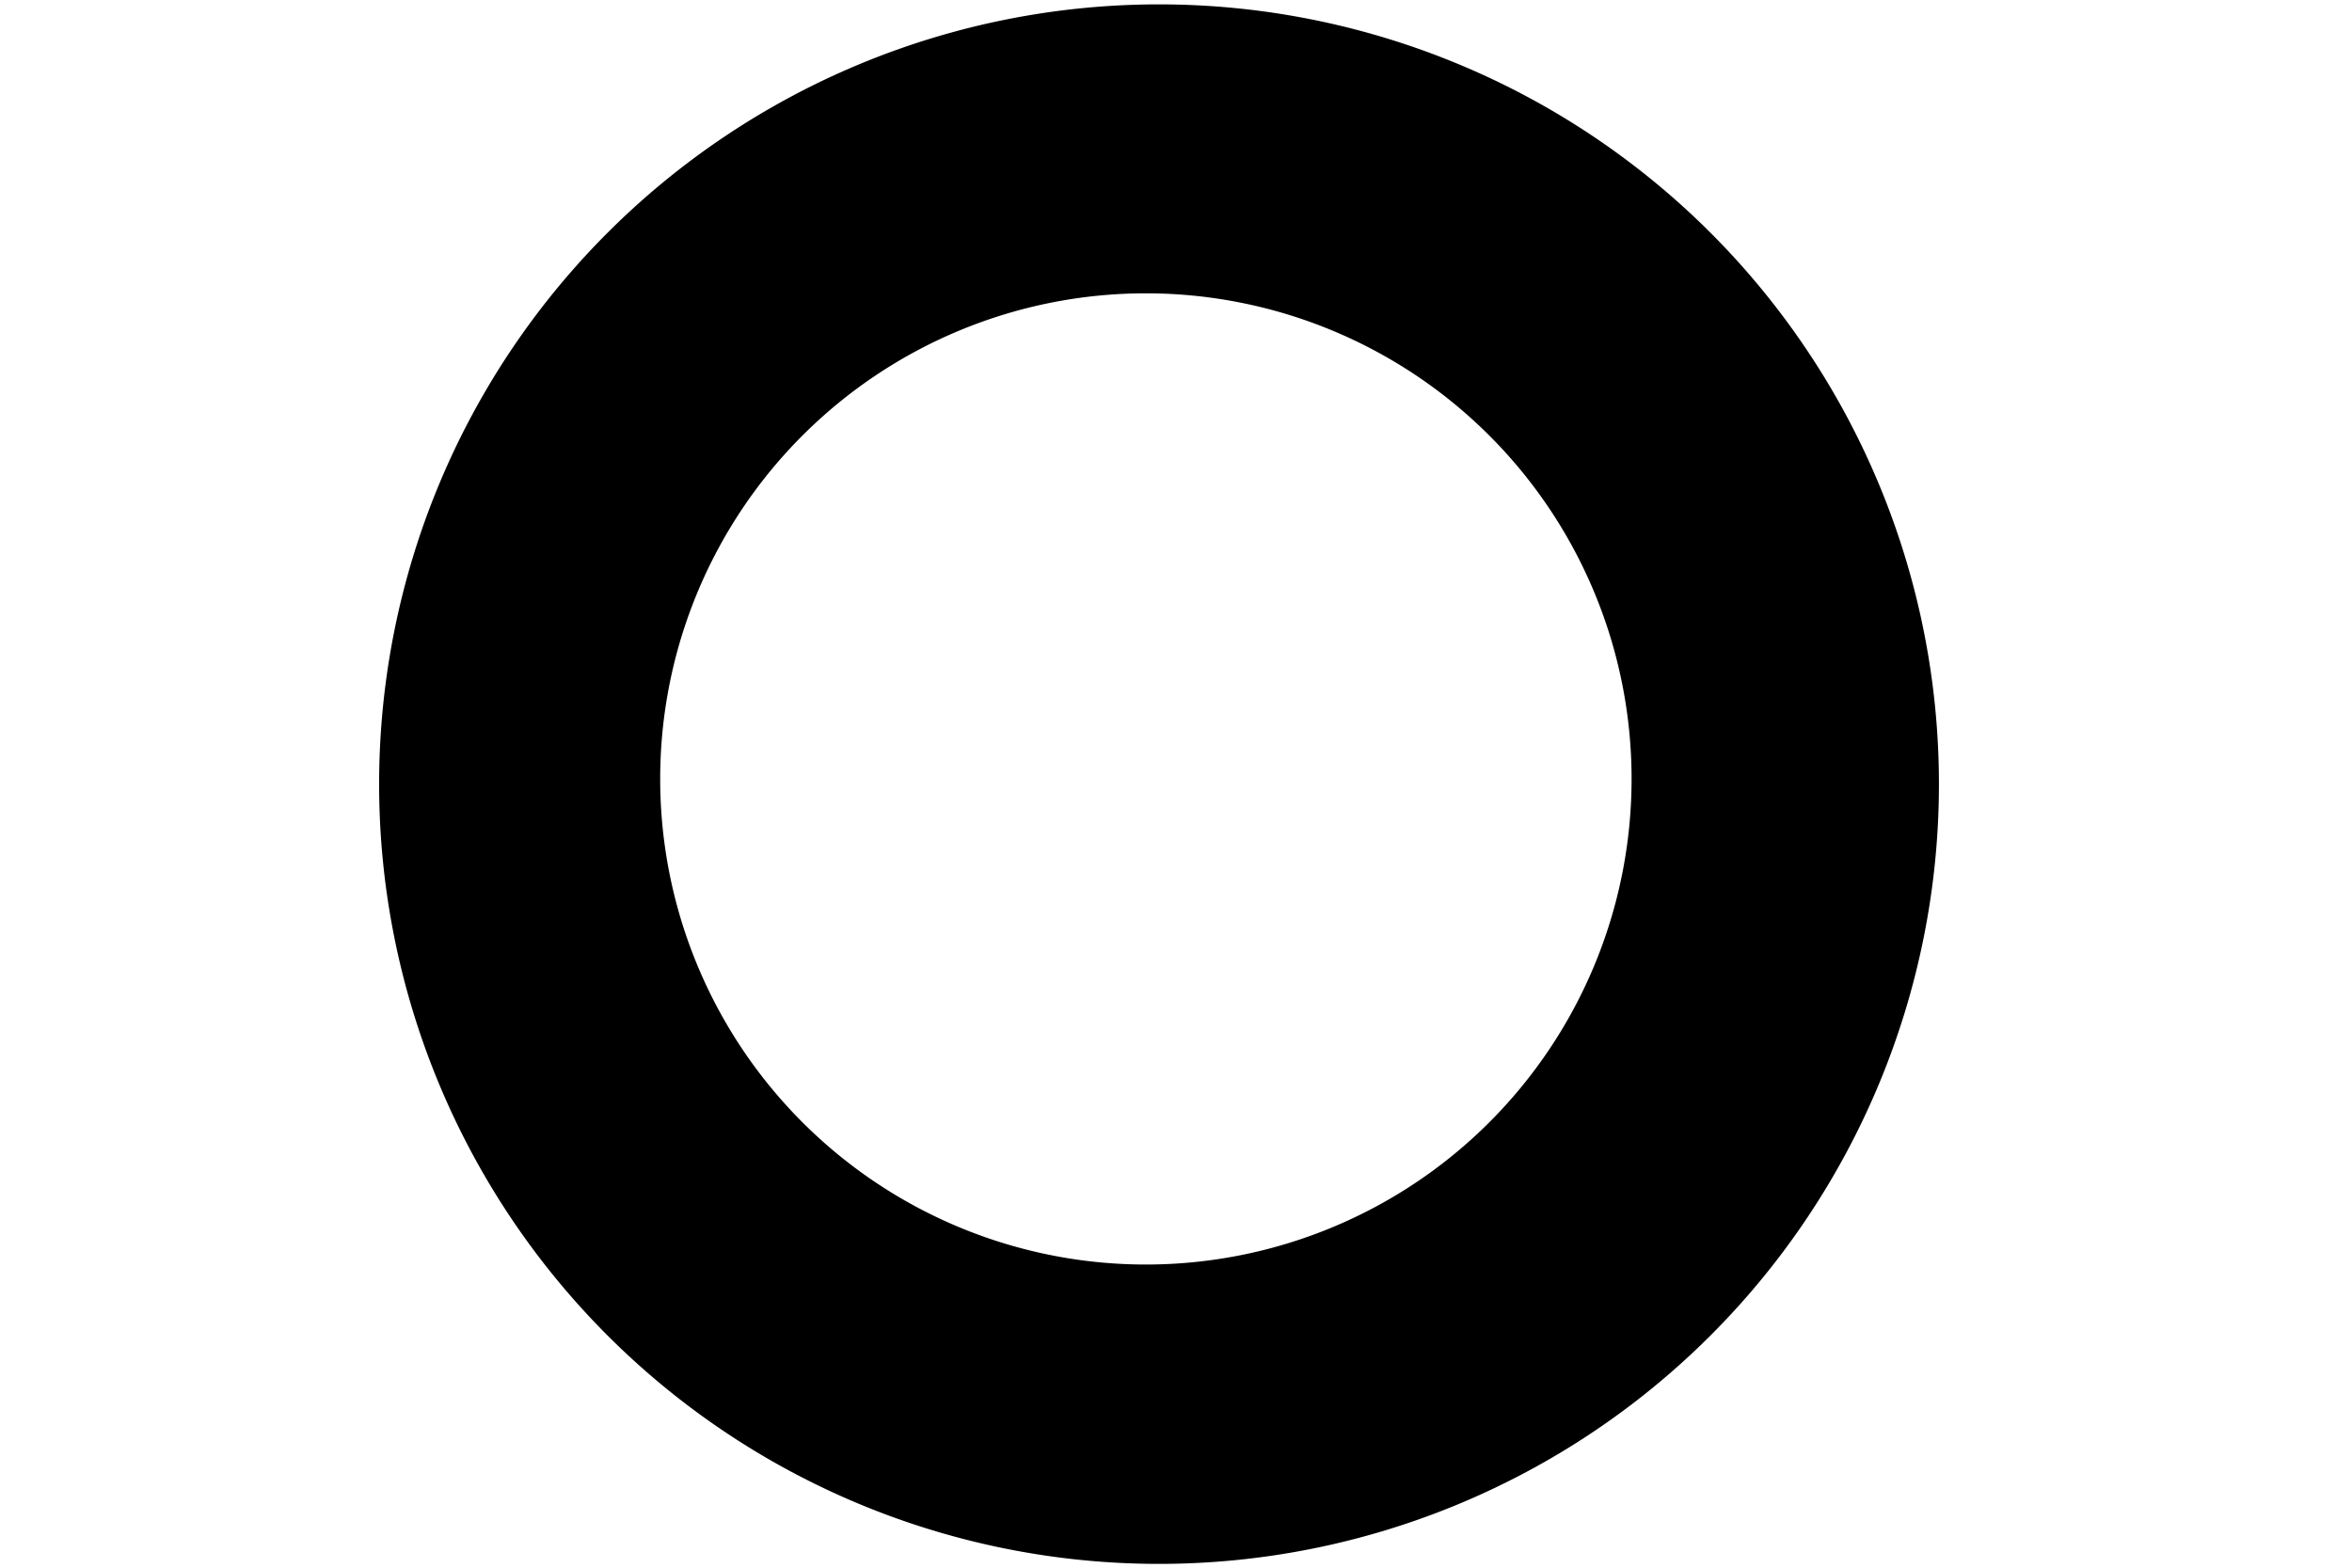 <?xml version="1.0" encoding="UTF-8" standalone="no"?>
<svg
   id="svg"
   version="1.1"
   width="400"
   height="266.667"
   viewBox="0, 0, 400,266.667"
   sodipodi:docname="image2vector.svg"
   inkscape:version="1.1 (c4e8f9ed74, 2021-05-24)"
   xmlns:inkscape="http://www.inkscape.org/namespaces/inkscape"
   xmlns:sodipodi="http://sodipodi.sourceforge.net/DTD/sodipodi-0.dtd"
   xmlns="http://www.w3.org/2000/svg"
   xmlns:svg="http://www.w3.org/2000/svg">
  <defs
     id="defs8" />
  <sodipodi:namedview
     id="namedview6"
     pagecolor="#ffffff"
     bordercolor="#666666"
     borderopacity="1.0"
     inkscape:pageshadow="2"
     inkscape:pageopacity="0.0"
     inkscape:pagecheckerboard="0"
     showgrid="false"
     inkscape:snap-object-midpoints="false"
     inkscape:zoom="1.109823"
     inkscape:rotation="1"
     inkscape:cx="142.42529"
     inkscape:cy="53.837822"
     inkscape:window-width="1366"
     inkscape:window-height="768"
     inkscape:window-x="0"
     inkscape:window-y="0"
     inkscape:window-maximized="1"
     inkscape:current-layer="svg" />
  <path
     id="path923"
     style="fill:#000000"
     d="M 197.113 0.744 A 132.637 132.637 0 0 0 64.477 133.383 A 132.637 132.637 0 0 0 197.113 266.02 A 132.637 132.637 0 0 0 329.75 133.383 A 132.637 132.637 0 0 0 197.113 0.744 z M 194.877 49.895 A 82.601 82.601 0 0 1 277.479 132.496 A 82.601 82.601 0 0 1 194.877 215.098 A 82.601 82.601 0 0 1 112.277 132.496 A 82.601 82.601 0 0 1 194.877 49.895 z " />
</svg>
